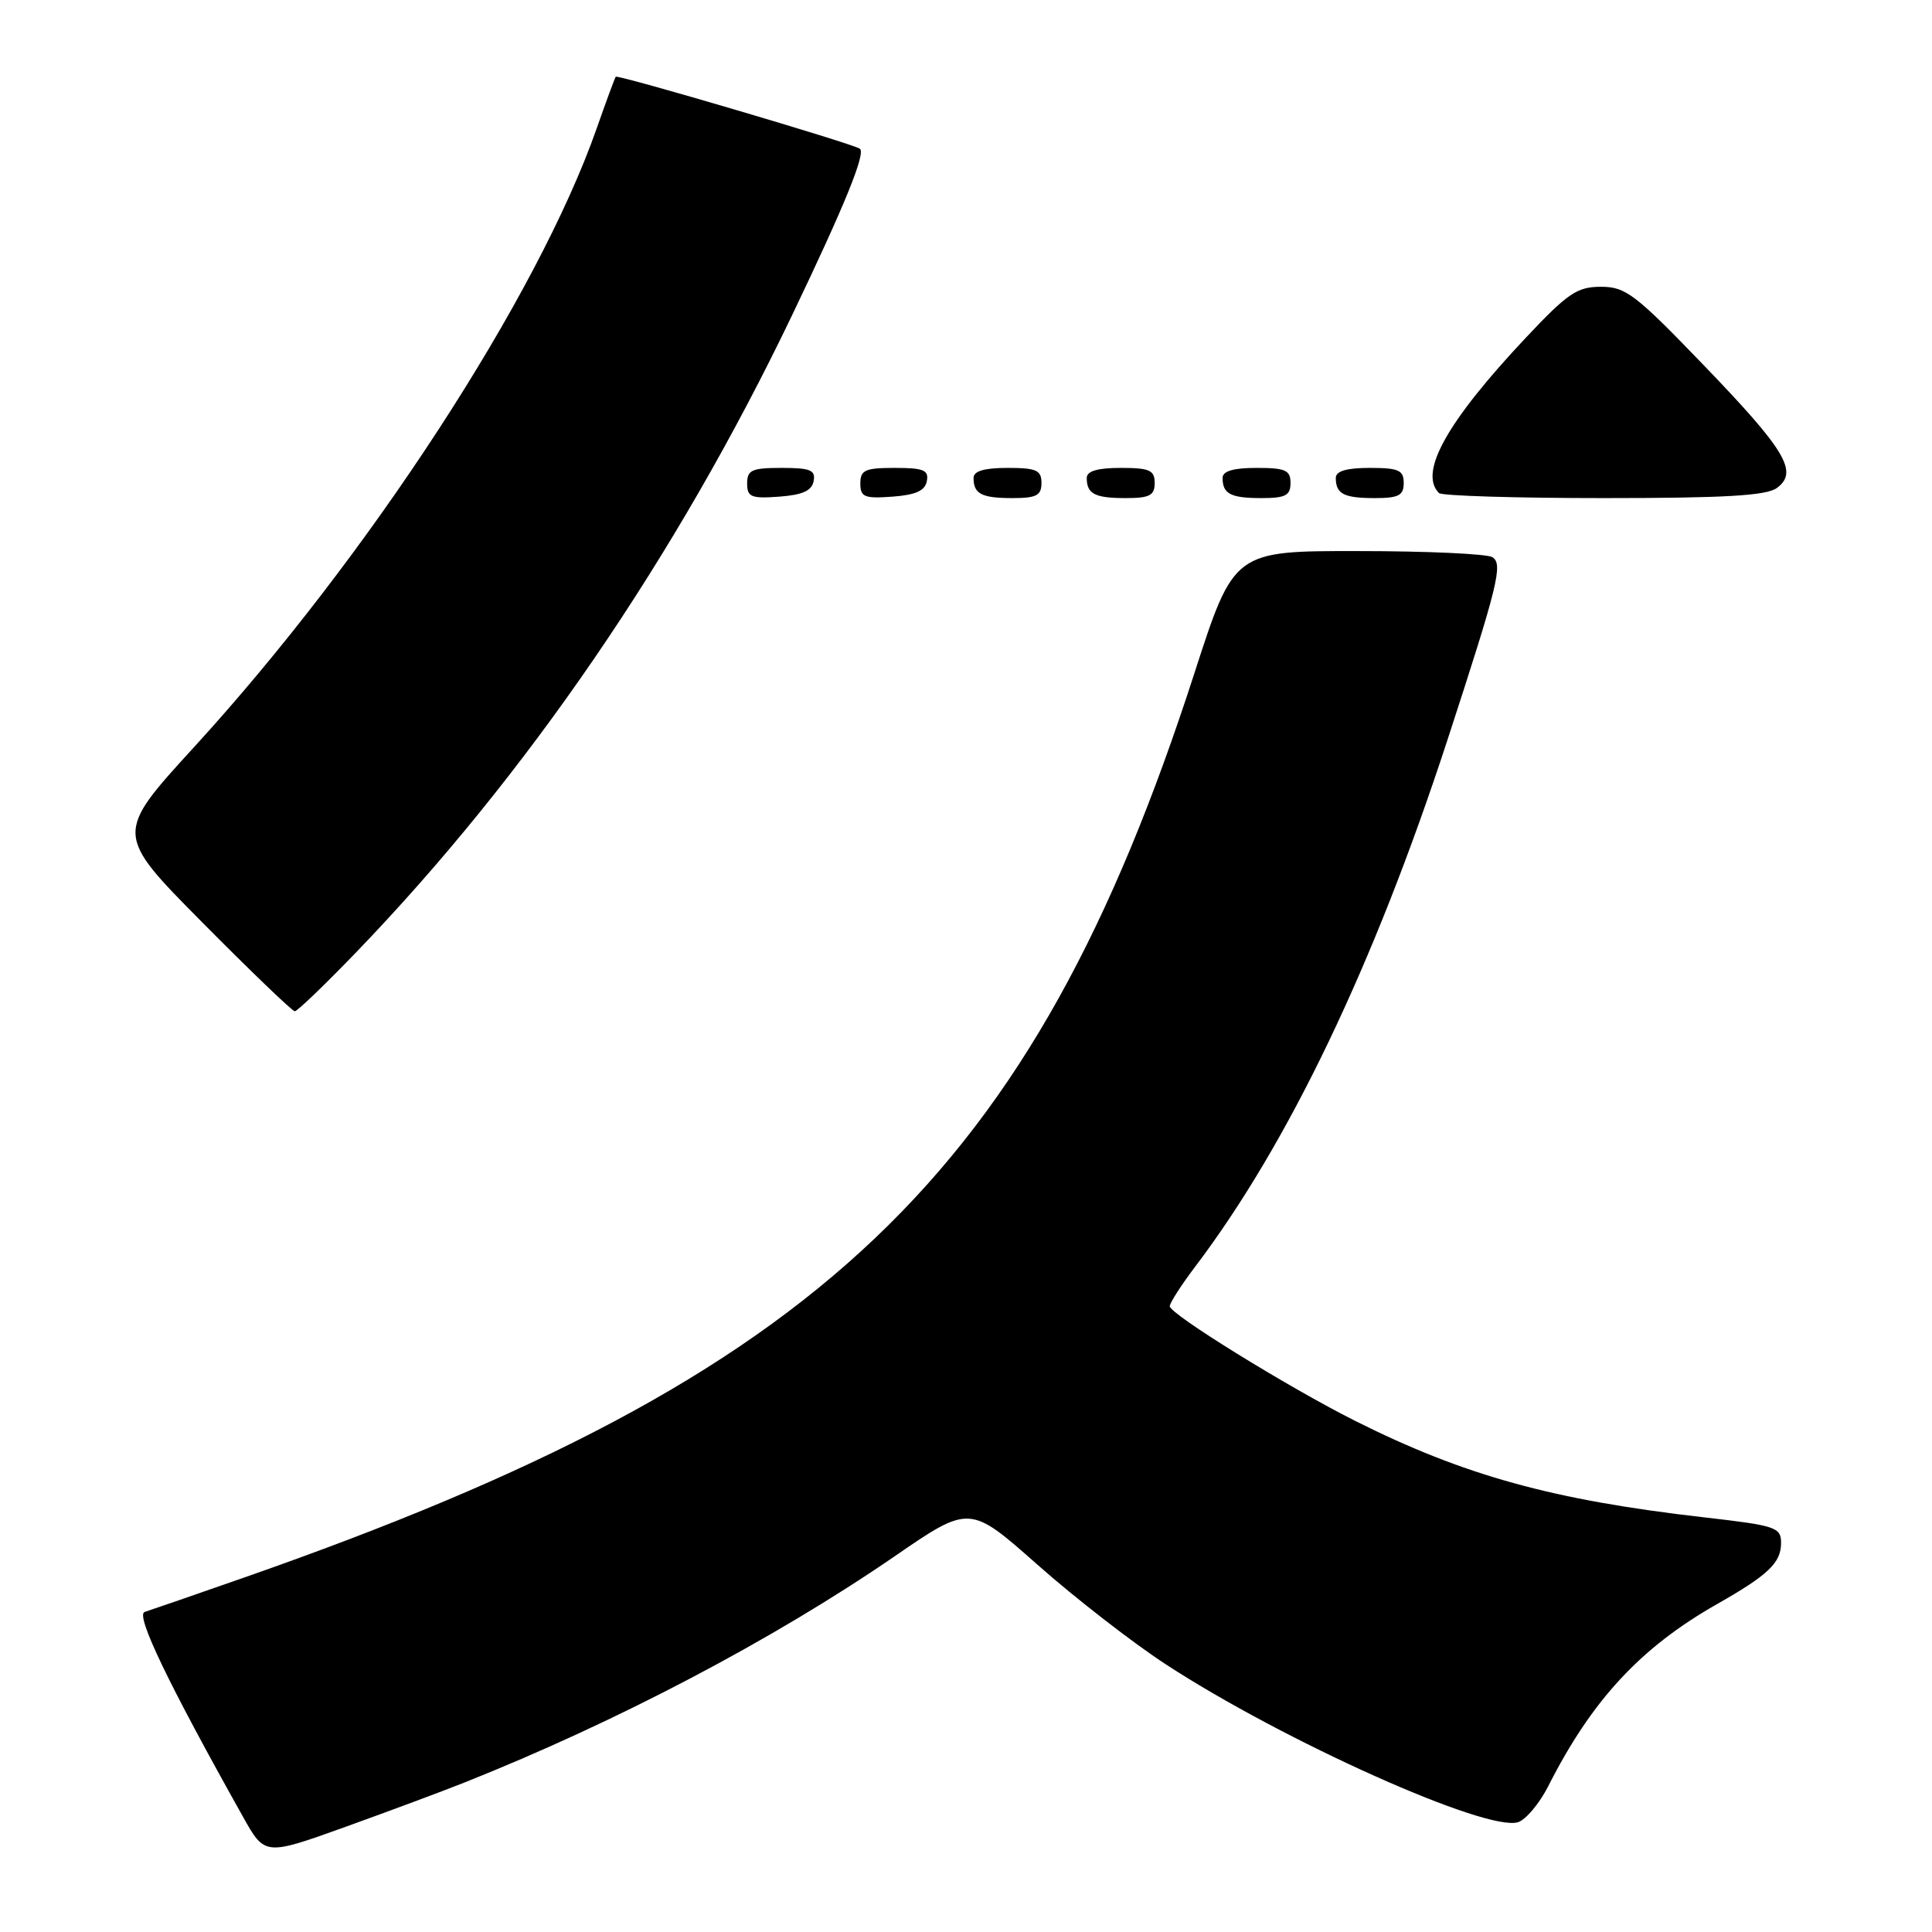 <?xml version="1.0" encoding="UTF-8" standalone="no"?>
<!DOCTYPE svg PUBLIC "-//W3C//DTD SVG 1.1//EN" "http://www.w3.org/Graphics/SVG/1.1/DTD/svg11.dtd" >
<svg xmlns="http://www.w3.org/2000/svg" xmlns:xlink="http://www.w3.org/1999/xlink" version="1.1" viewBox="0 0 256 256">
 <g >
 <path fill="currentColor"
d=" M 61.50 236.21 C 81.76 228.15 102.47 217.26 118.54 206.22 C 128.49 199.38 128.49 199.38 137.50 207.36 C 142.45 211.74 150.10 217.68 154.50 220.55 C 170.12 230.73 196.99 242.77 201.15 241.45 C 202.18 241.12 203.99 238.97 205.15 236.68 C 210.92 225.28 217.37 218.32 227.50 212.56 C 234.30 208.70 236.00 207.08 236.00 204.46 C 236.00 202.37 235.34 202.15 225.75 201.05 C 205.73 198.76 194.00 195.51 179.58 188.28 C 170.70 183.82 155.00 174.12 155.00 173.08 C 155.00 172.65 156.50 170.31 158.33 167.89 C 170.71 151.56 182.05 127.89 191.81 98.00 C 198.52 77.43 199.18 74.73 197.75 73.83 C 197.06 73.39 189.07 73.02 180.00 73.02 C 163.50 73.00 163.50 73.00 158.25 89.25 C 136.73 155.79 108.95 182.24 32.50 208.98 C 25.90 211.29 19.90 213.36 19.17 213.59 C 17.92 213.97 22.21 222.92 32.18 240.70 C 35.09 245.91 35.09 245.91 45.80 242.06 C 51.68 239.94 58.75 237.31 61.50 236.21 Z  M 47.13 126.25 C 69.73 102.81 89.63 73.74 104.94 41.80 C 111.91 27.25 114.74 20.32 113.94 19.71 C 113.09 19.06 81.83 9.84 81.59 10.17 C 81.46 10.35 80.32 13.42 79.07 17.00 C 71.26 39.27 48.87 73.67 25.71 99.00 C 15.19 110.50 15.19 110.50 26.83 122.25 C 33.23 128.71 38.74 134.00 39.06 134.00 C 39.39 134.00 43.02 130.51 47.13 126.25 Z  M 107.81 63.75 C 108.09 62.29 107.39 62.00 103.57 62.00 C 99.62 62.00 99.00 62.28 99.00 64.06 C 99.00 65.86 99.53 66.08 103.24 65.81 C 106.34 65.58 107.57 65.03 107.81 63.75 Z  M 122.81 63.75 C 123.09 62.29 122.39 62.00 118.57 62.00 C 114.62 62.00 114.00 62.28 114.00 64.06 C 114.00 65.86 114.53 66.08 118.24 65.81 C 121.34 65.58 122.57 65.03 122.81 63.75 Z  M 138.00 64.00 C 138.00 62.30 137.33 62.00 133.50 62.00 C 130.42 62.00 129.00 62.42 129.00 63.33 C 129.00 65.45 130.07 66.00 134.17 66.00 C 137.33 66.00 138.00 65.65 138.00 64.00 Z  M 153.00 64.00 C 153.00 62.30 152.33 62.00 148.50 62.00 C 145.42 62.00 144.00 62.42 144.00 63.33 C 144.00 65.45 145.07 66.00 149.17 66.00 C 152.33 66.00 153.00 65.65 153.00 64.00 Z  M 171.00 64.00 C 171.00 62.30 170.33 62.00 166.50 62.00 C 163.42 62.00 162.00 62.42 162.00 63.33 C 162.00 65.45 163.07 66.00 167.17 66.00 C 170.33 66.00 171.00 65.65 171.00 64.00 Z  M 186.00 64.00 C 186.00 62.30 185.33 62.00 181.50 62.00 C 178.42 62.00 177.00 62.42 177.00 63.33 C 177.00 65.45 178.07 66.00 182.17 66.00 C 185.33 66.00 186.00 65.65 186.00 64.00 Z  M 235.43 64.67 C 238.34 62.55 236.66 59.72 225.78 48.42 C 216.68 38.97 215.41 38.00 212.14 38.00 C 208.98 38.00 207.74 38.84 202.18 44.75 C 191.74 55.85 187.95 62.62 190.67 65.33 C 191.03 65.70 200.85 66.00 212.48 66.00 C 228.46 66.00 234.06 65.68 235.43 64.67 Z "/>
</g>
</svg>